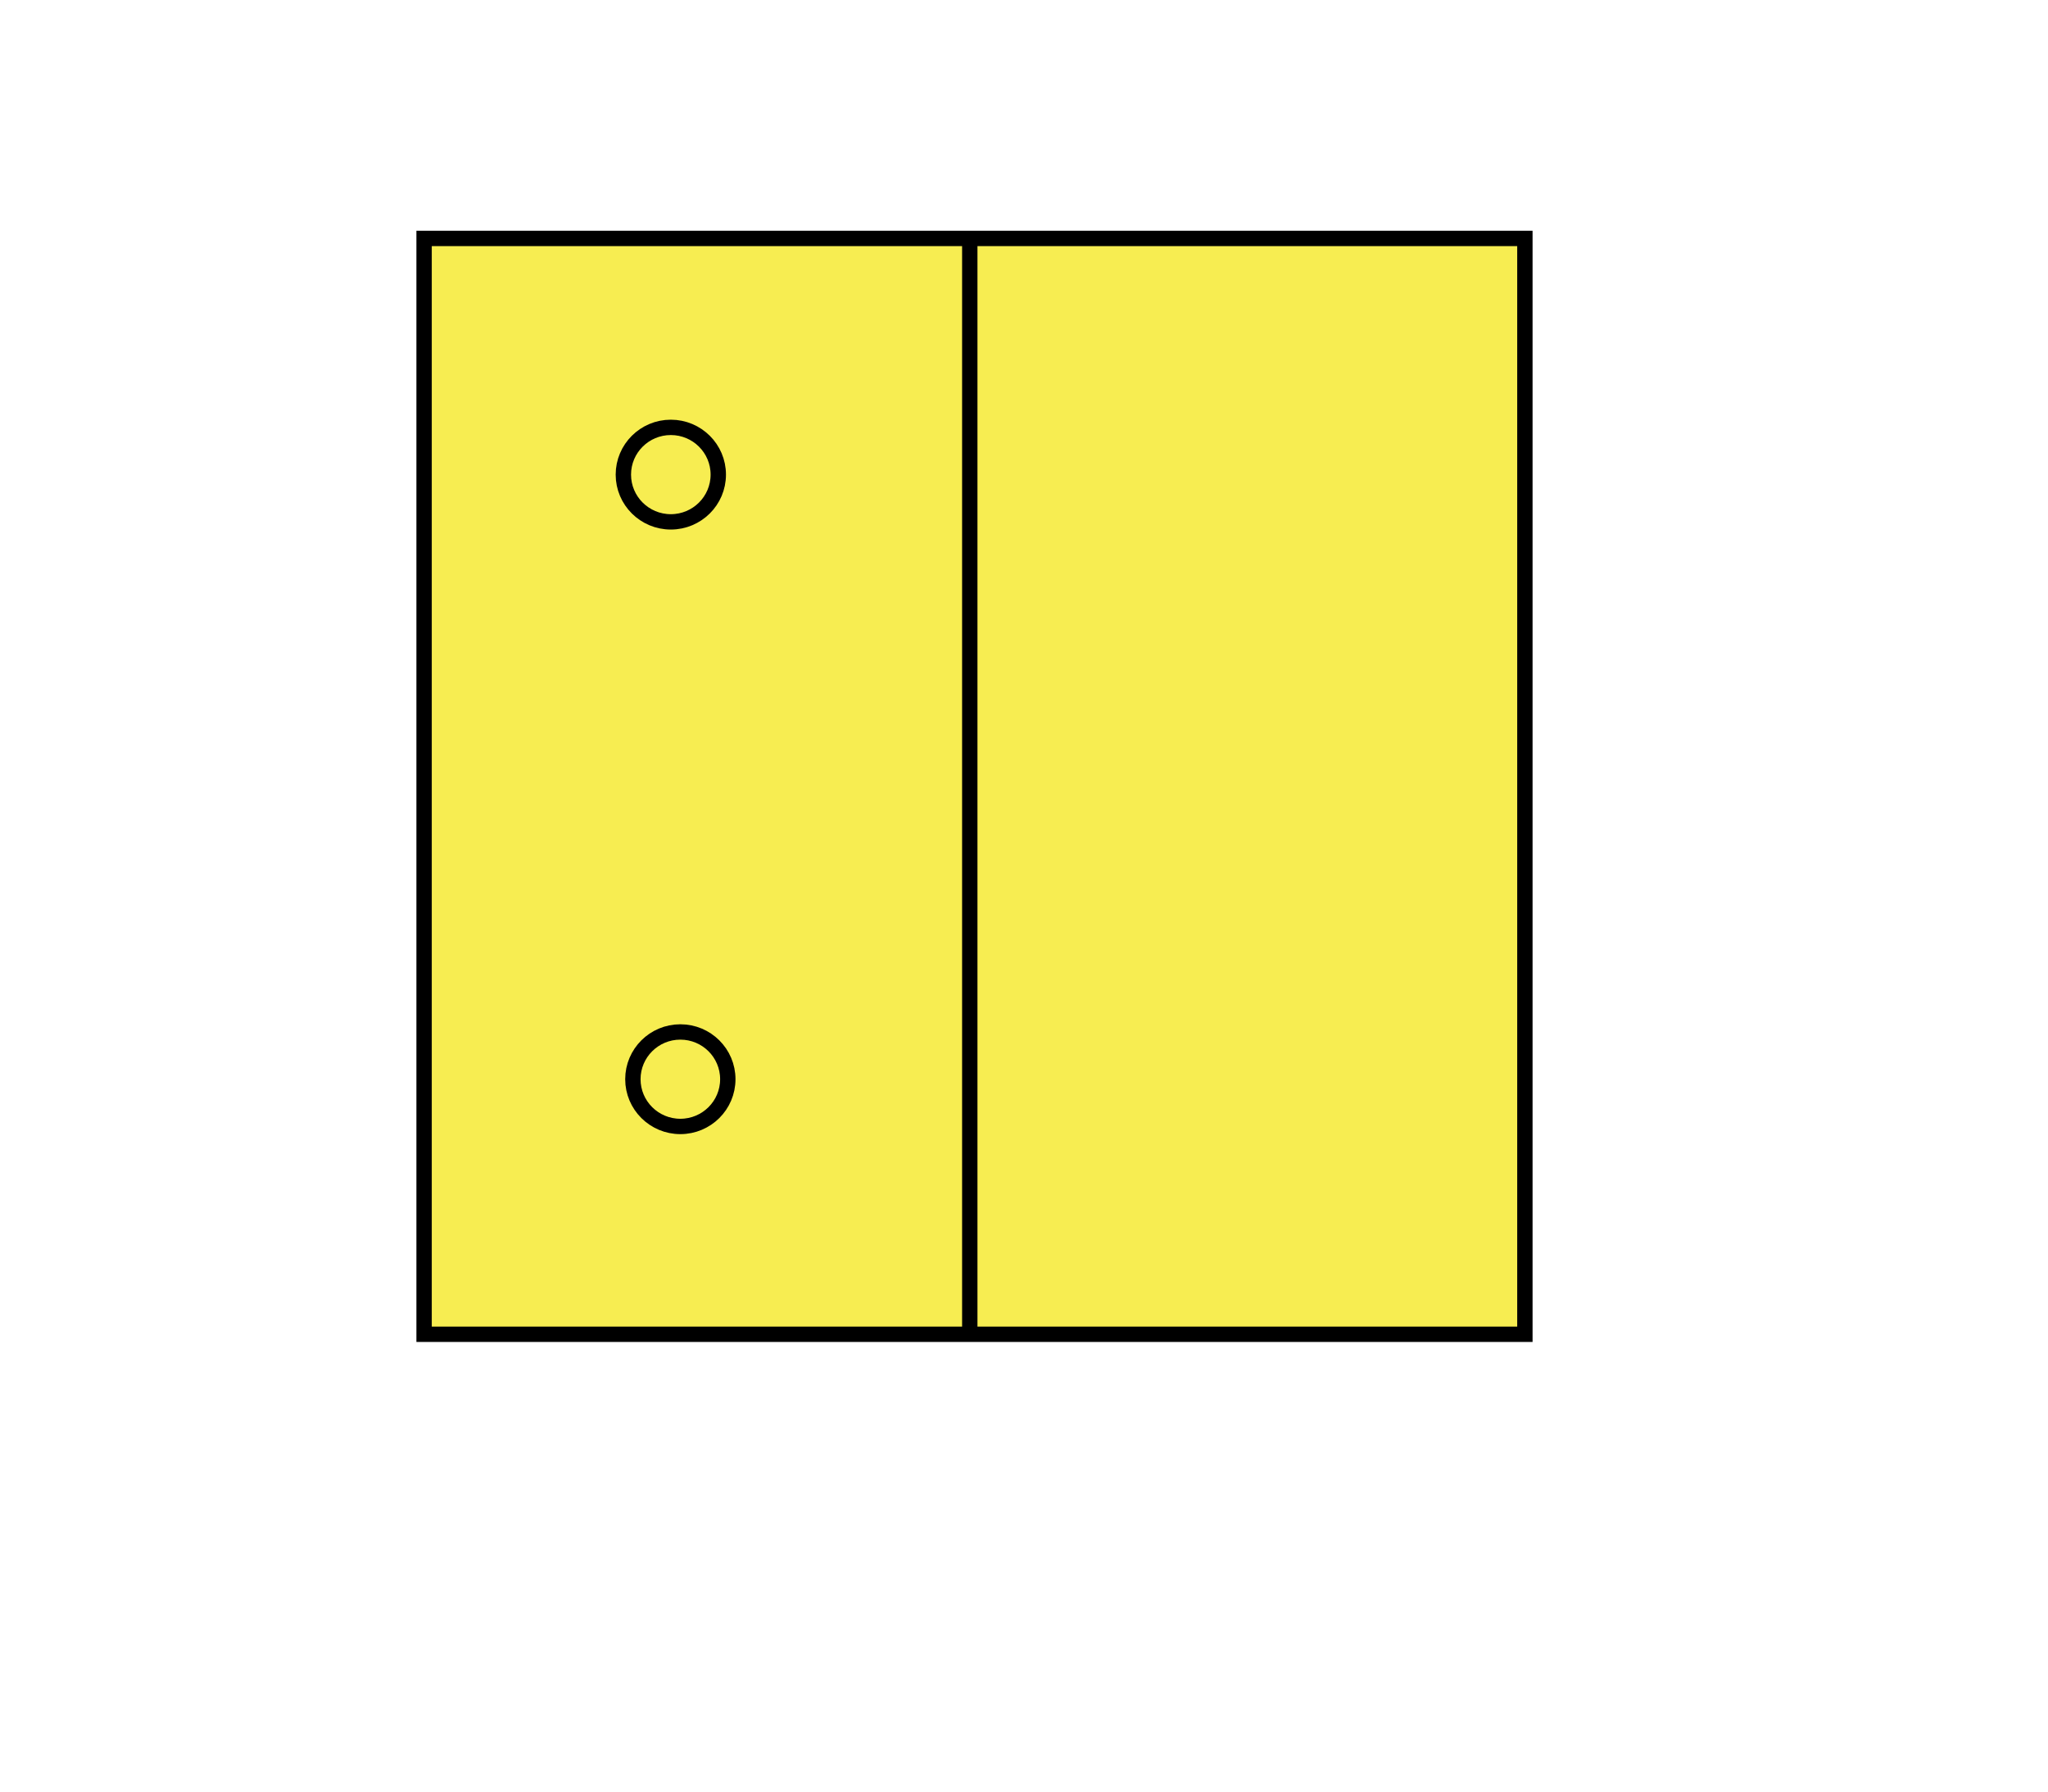 <svg id="Layer_1" data-name="Layer 1" xmlns="http://www.w3.org/2000/svg" viewBox="0 0 400 350"><defs><style>.cls-1{fill:#f7ed51;}.cls-1,.cls-2{stroke:#000;stroke-miterlimit:10;stroke-width:3px;}.cls-2{fill:none;}</style></defs><g id="_1dotted-w" data-name="1dotted-w"><rect class="cls-1" x="82.83" y="46.58" width="215" height="214.08"/><line class="cls-2" x1="189.41" y1="47.51" x2="189.41" y2="261.58"/><ellipse class="cls-1" cx="131.02" cy="92.72" rx="9.27" ry="9.23"/><ellipse class="cls-1" cx="132.88" cy="210.83" rx="9.27" ry="9.23"/></g></svg>